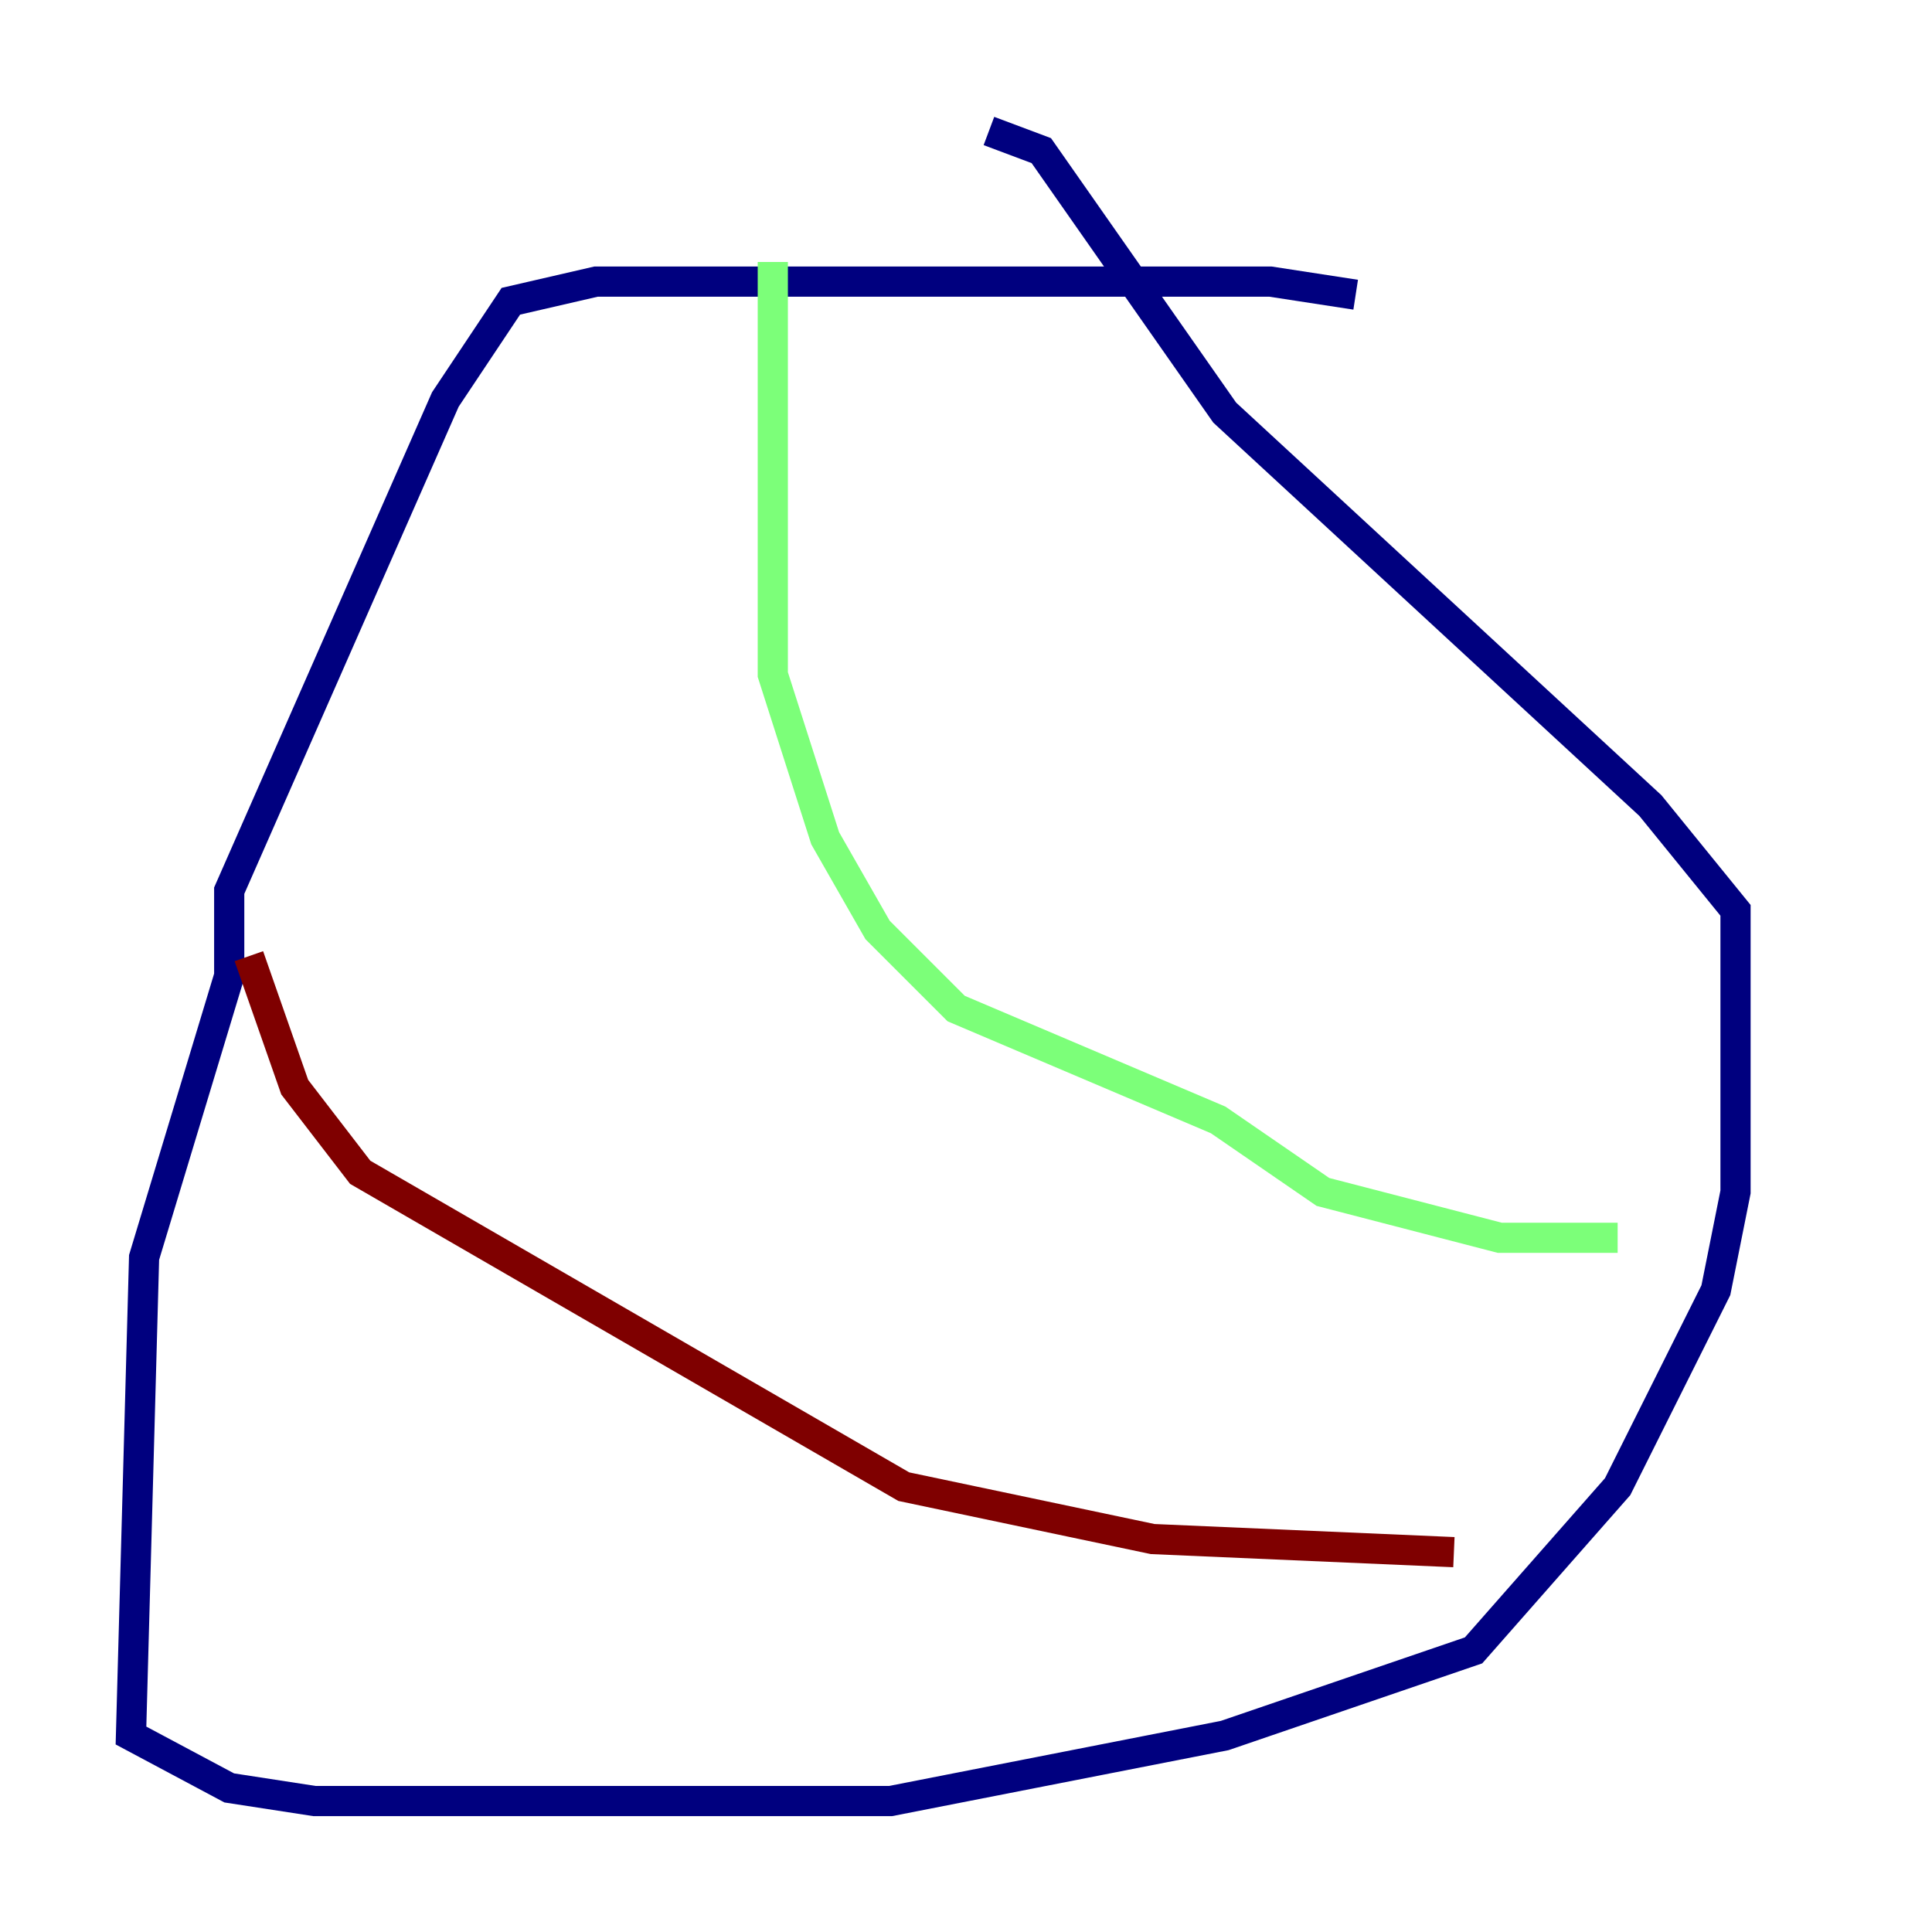 <?xml version="1.0" encoding="utf-8" ?>
<svg baseProfile="tiny" height="128" version="1.2" viewBox="0,0,128,128" width="128" xmlns="http://www.w3.org/2000/svg" xmlns:ev="http://www.w3.org/2001/xml-events" xmlns:xlink="http://www.w3.org/1999/xlink"><defs /><polyline fill="none" points="89.817,19.525 84.176,18.658 39.485,18.658 33.844,19.959 29.505,26.468 15.186,59.01 15.186,64.651 9.546,83.308 8.678,114.983 15.186,118.454 20.827,119.322 59.01,119.322 81.139,114.983 97.627,109.342 107.173,98.495 113.681,85.478 114.983,78.969 114.983,60.312 109.342,53.37 81.139,27.336 68.99,9.98 65.519,8.678" stroke="#00007f" stroke-width="2" /><polyline fill="none" points="51.2,17.356 51.2,44.691 54.671,55.539 58.142,61.614 63.349,66.82 80.705,74.197 87.647,78.969 99.363,82.007 107.173,82.007" stroke="#7cff79" stroke-width="2" /><polyline fill="none" points="96.325,102.834 76.366,101.966 59.878,98.495 23.864,77.668 19.525,72.027 16.488,63.349" stroke="#7f0000" stroke-width="2" /></svg>